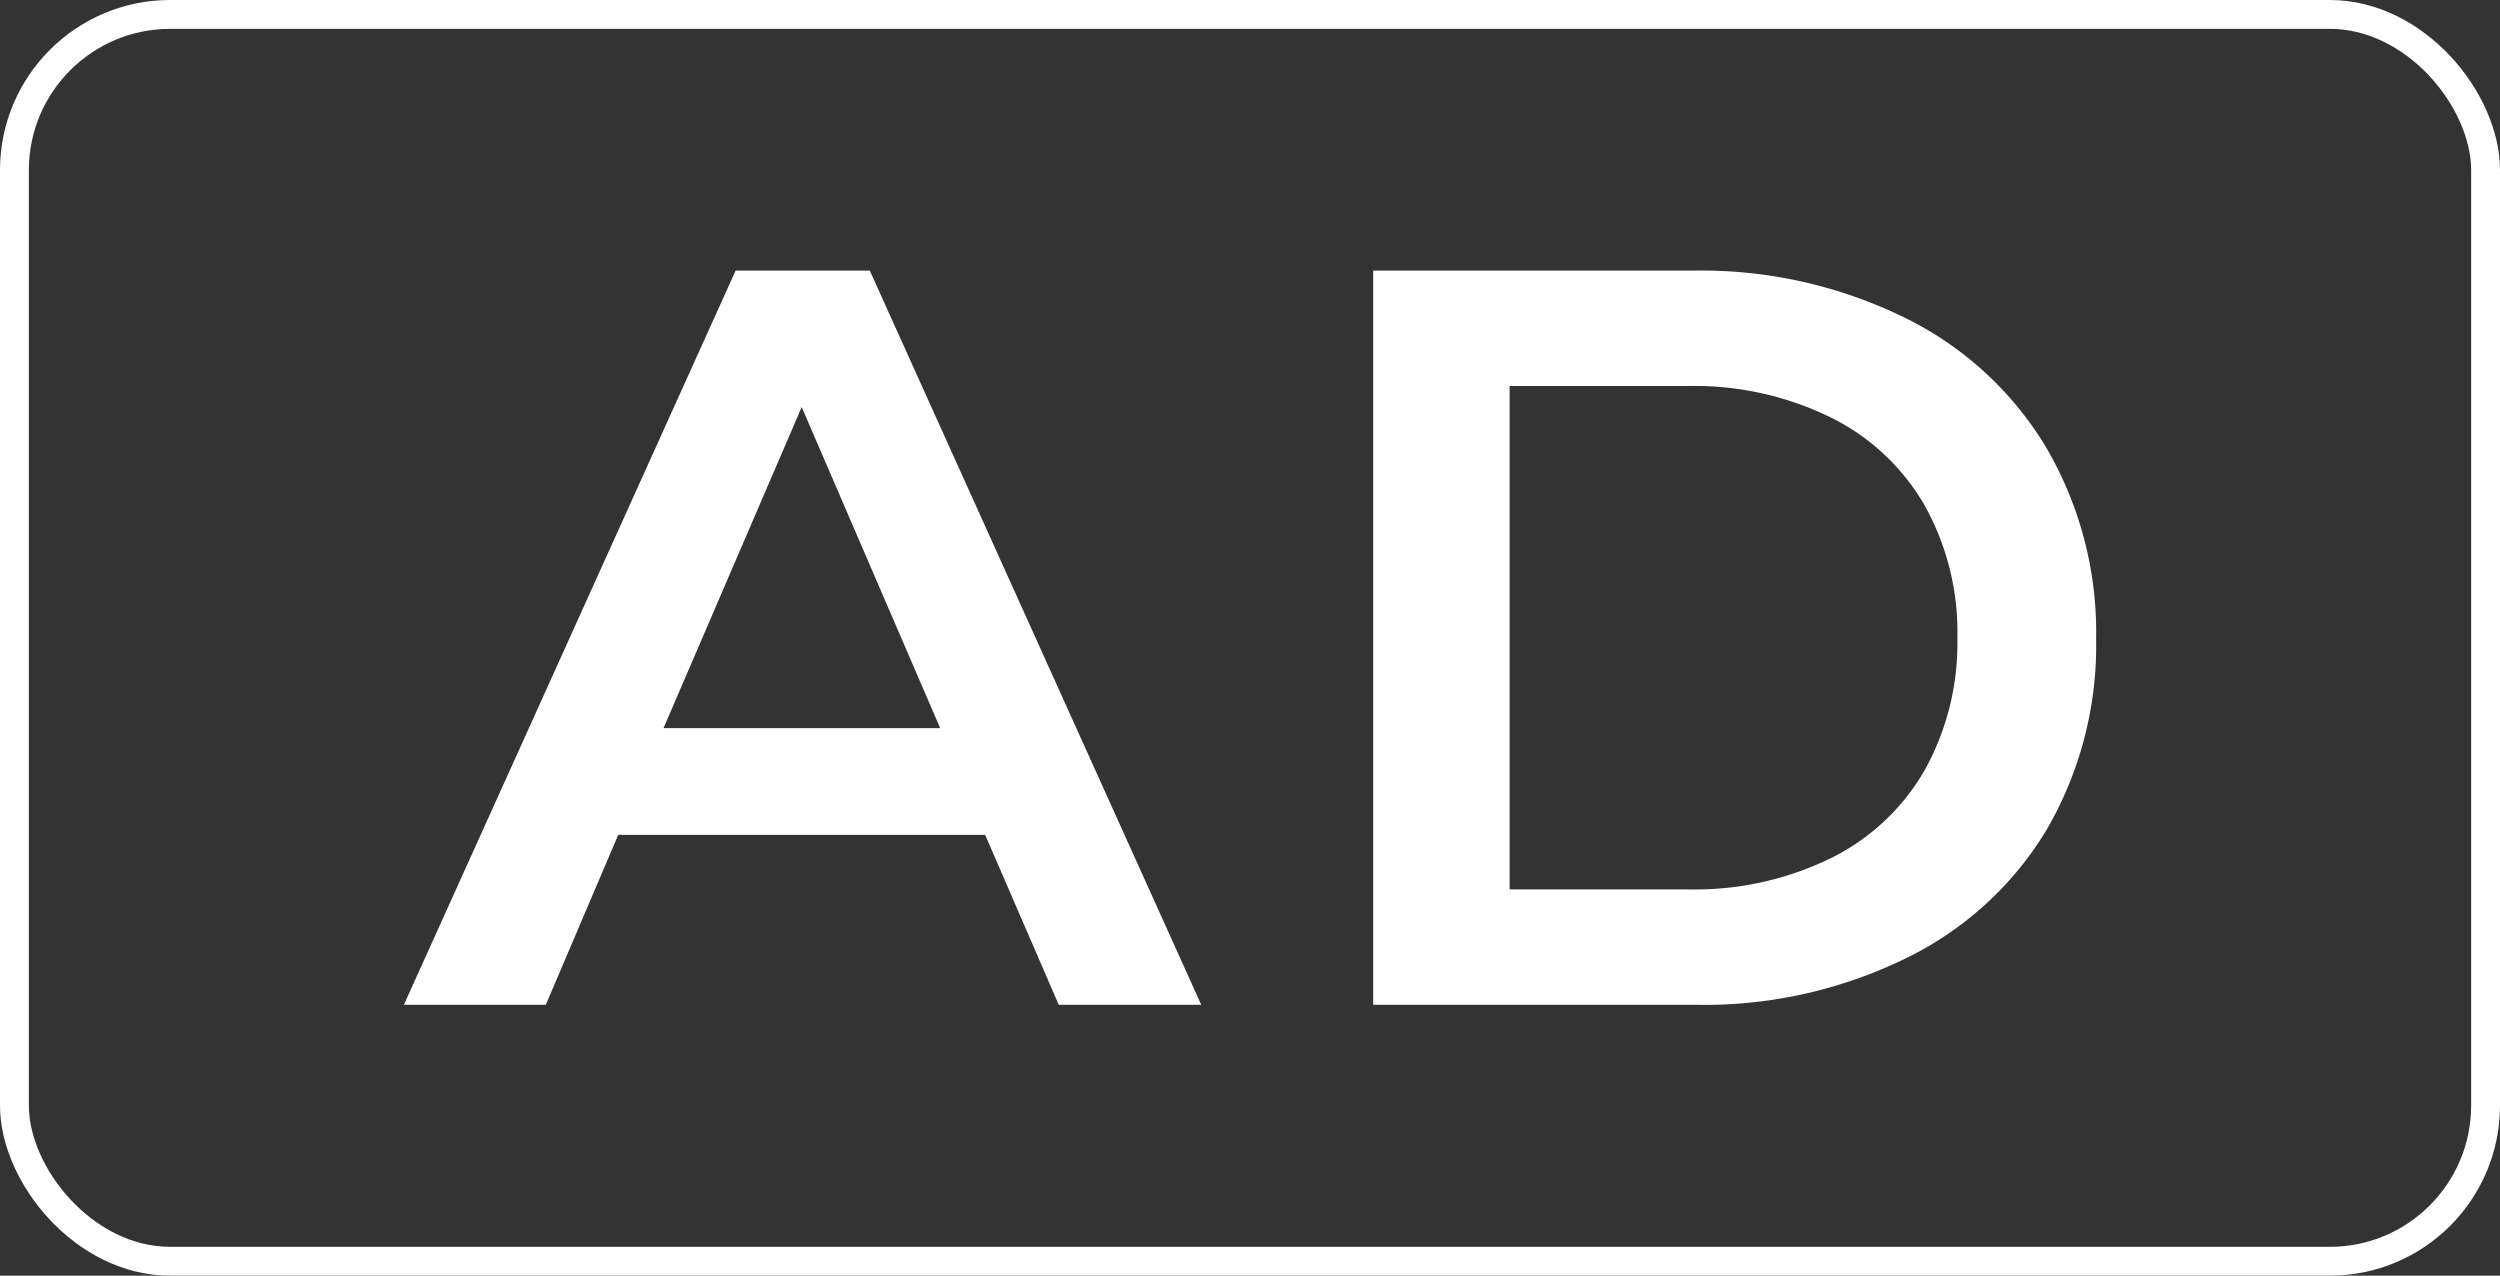 <svg xmlns="http://www.w3.org/2000/svg" viewBox="0 0 86.66 44.22"><rect x="0" y="0" width="86.66" height="44.22" fill="#333333" stroke="none"/><defs><style>.cls-1{fill:none;stroke:#fff;stroke-miterlimit:10;}.cls-2{fill:#fff;}</style></defs><title>Ads</title><g id="Layer_2" data-name="Layer 2"><g id="Layer_1-2" data-name="Layer 1"><rect class="cls-1" x="0.5" y="0.5" width="85.66" height="43.22" rx="5.4"/><path class="cls-2" d="M34.15,28.94H21.43l-2.51,5.89H14L25.5,9.38h4.65L41.64,34.83H36.7Zm-1.56-3.7-4.8-11.13L23,25.24Z"/><path class="cls-2" d="M47.6,9.38H58.73A16,16,0,0,1,66,11a11.72,11.72,0,0,1,4.91,4.48,12.67,12.67,0,0,1,1.75,6.67,12.69,12.69,0,0,1-1.75,6.67A11.63,11.63,0,0,1,66,33.25a15.89,15.89,0,0,1-7.23,1.58H47.6ZM58.51,30.83a10.75,10.75,0,0,0,4.93-1.07,7.66,7.66,0,0,0,3.27-3.05,9.07,9.07,0,0,0,1.14-4.6,9,9,0,0,0-1.14-4.6,7.66,7.66,0,0,0-3.27-3.05,10.75,10.75,0,0,0-4.93-1.08H52.33V30.83Z"/></g></g></svg>